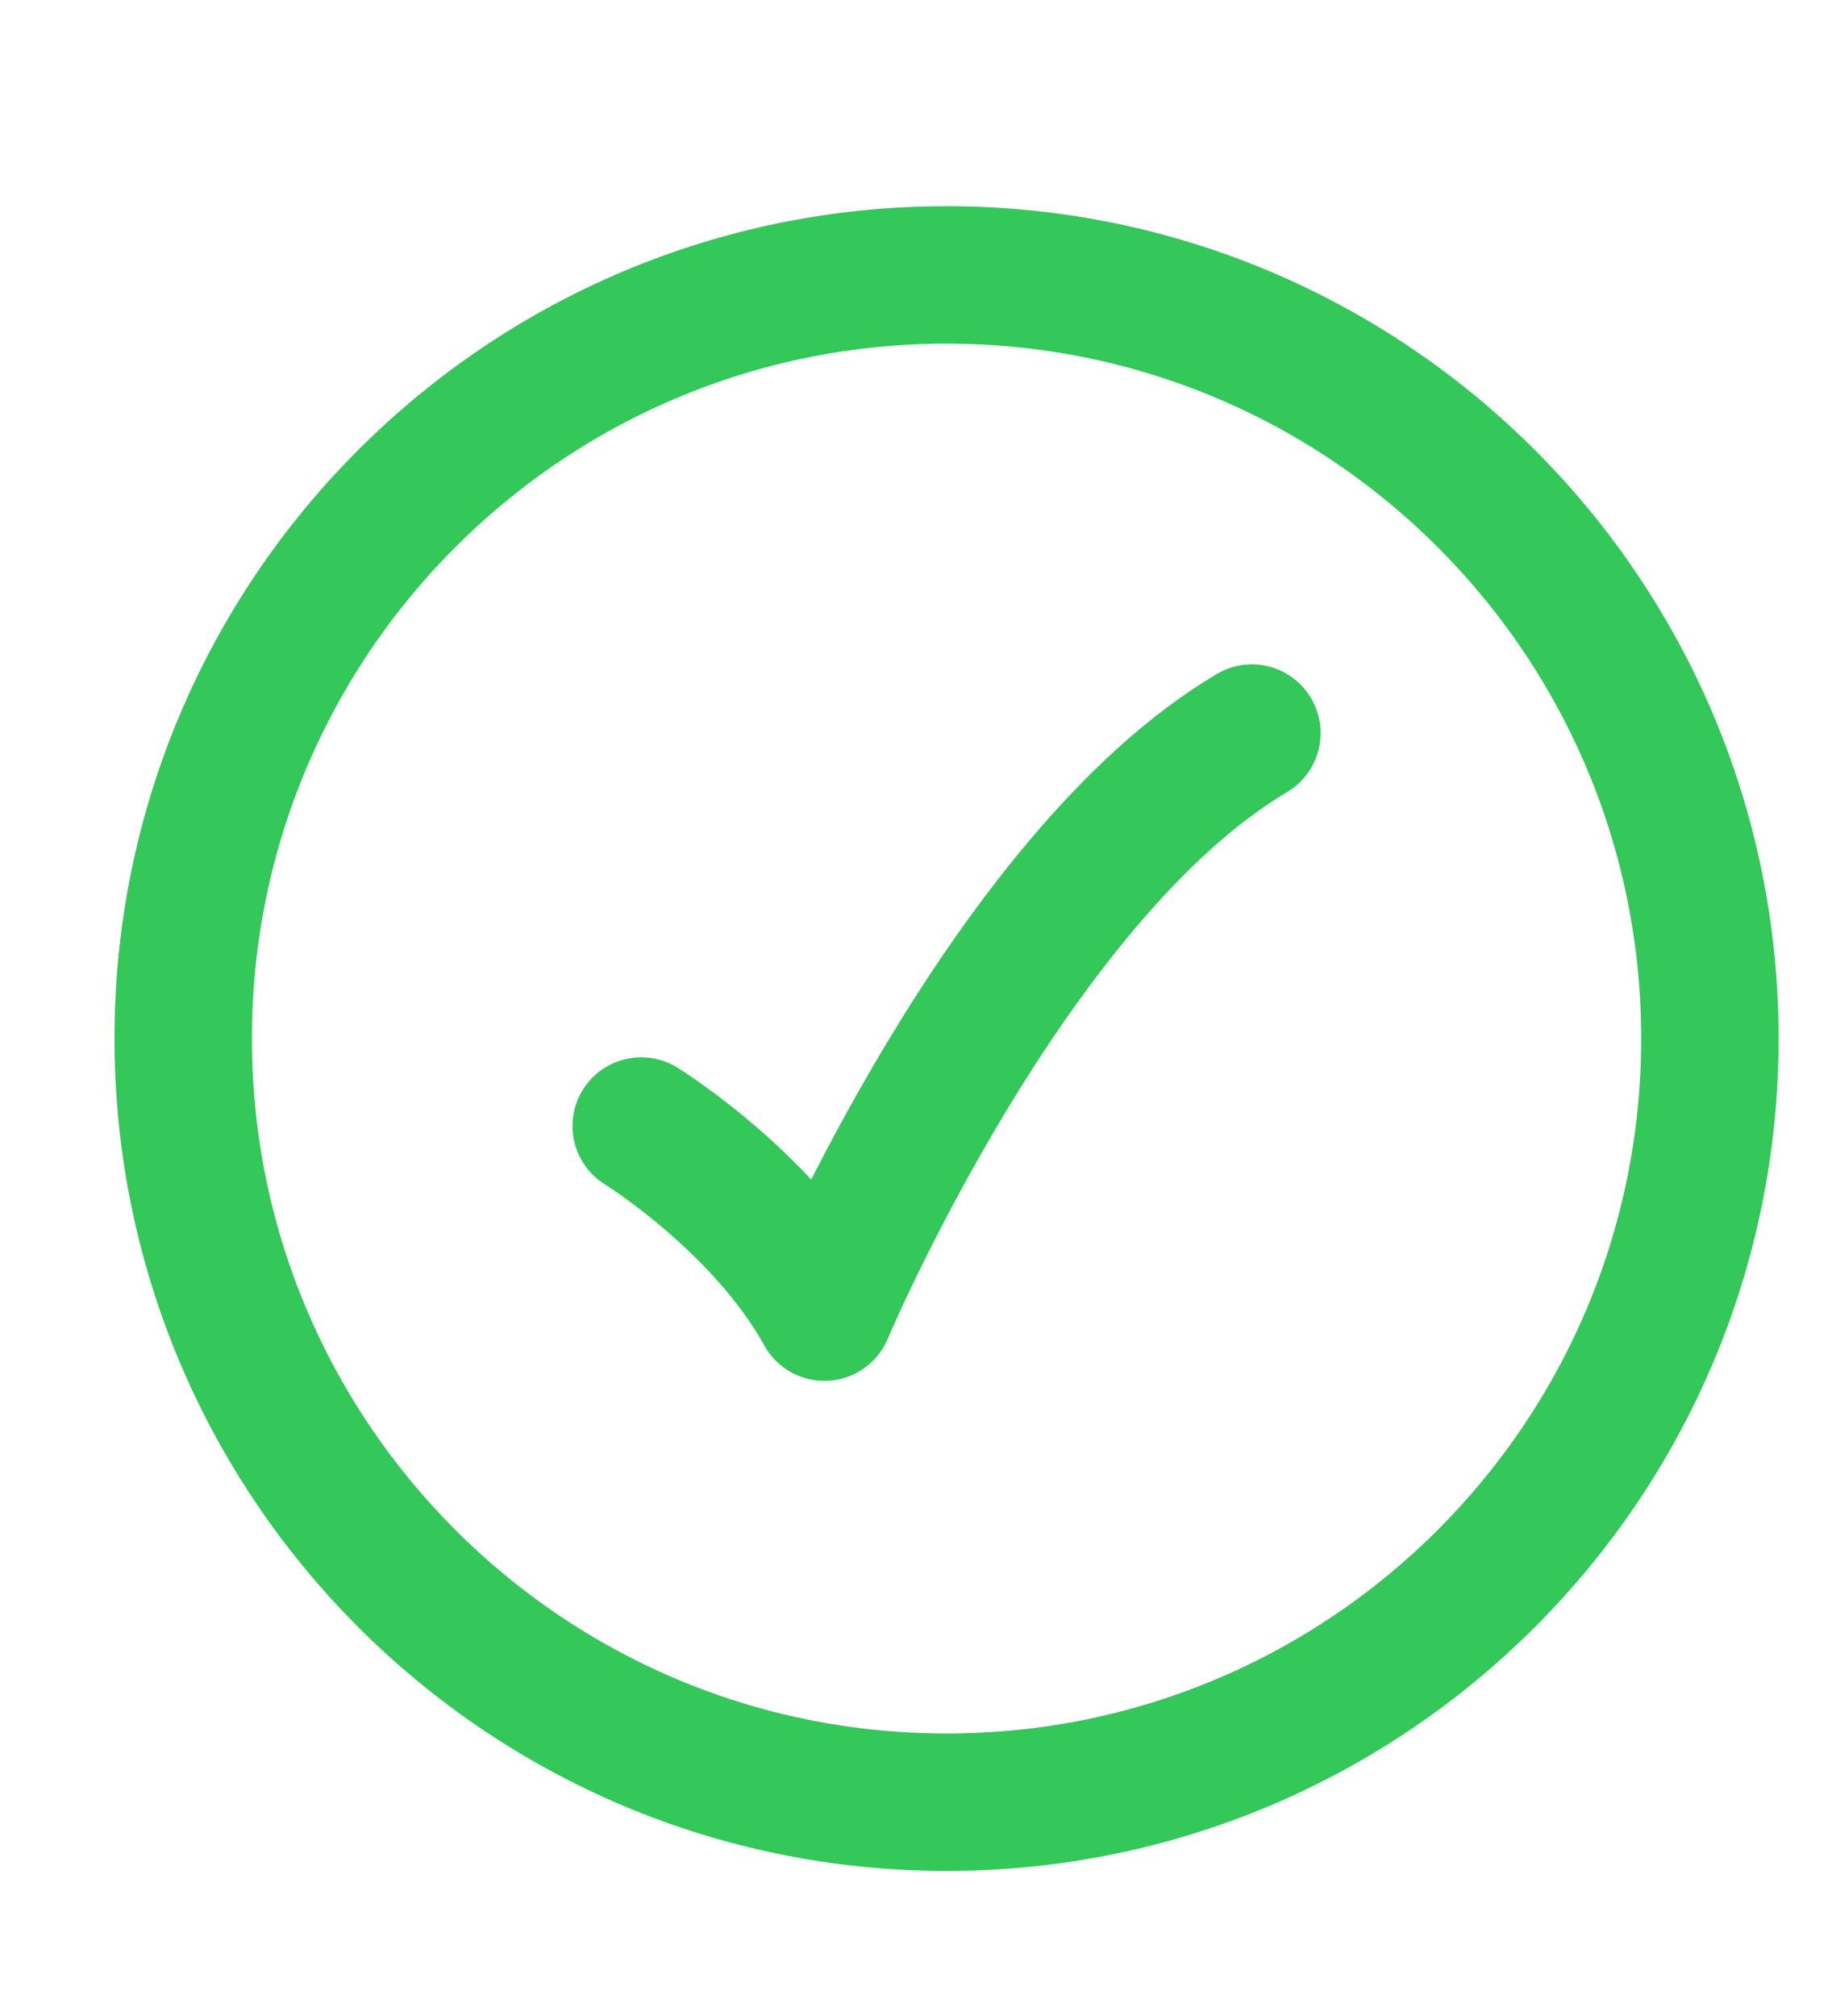 <svg width="20" height="22" viewBox="0 0 20 22" fill="none" xmlns="http://www.w3.org/2000/svg">
<path d="M18.667 11.333C18.667 6.731 14.936 3 10.333 3C5.731 3 2 6.731 2 11.333C2 15.936 5.731 19.667 10.333 19.667C14.936 19.667 18.667 15.936 18.667 11.333Z" stroke="#34C759" stroke-width="1.5"/>
<path d="M7 12.288C7 12.288 8.333 13.112 9 14.319C9 14.319 11 9.58 13.667 8" stroke="#34C759" stroke-width="1.5" stroke-linecap="round" stroke-linejoin="round"/>
</svg>
